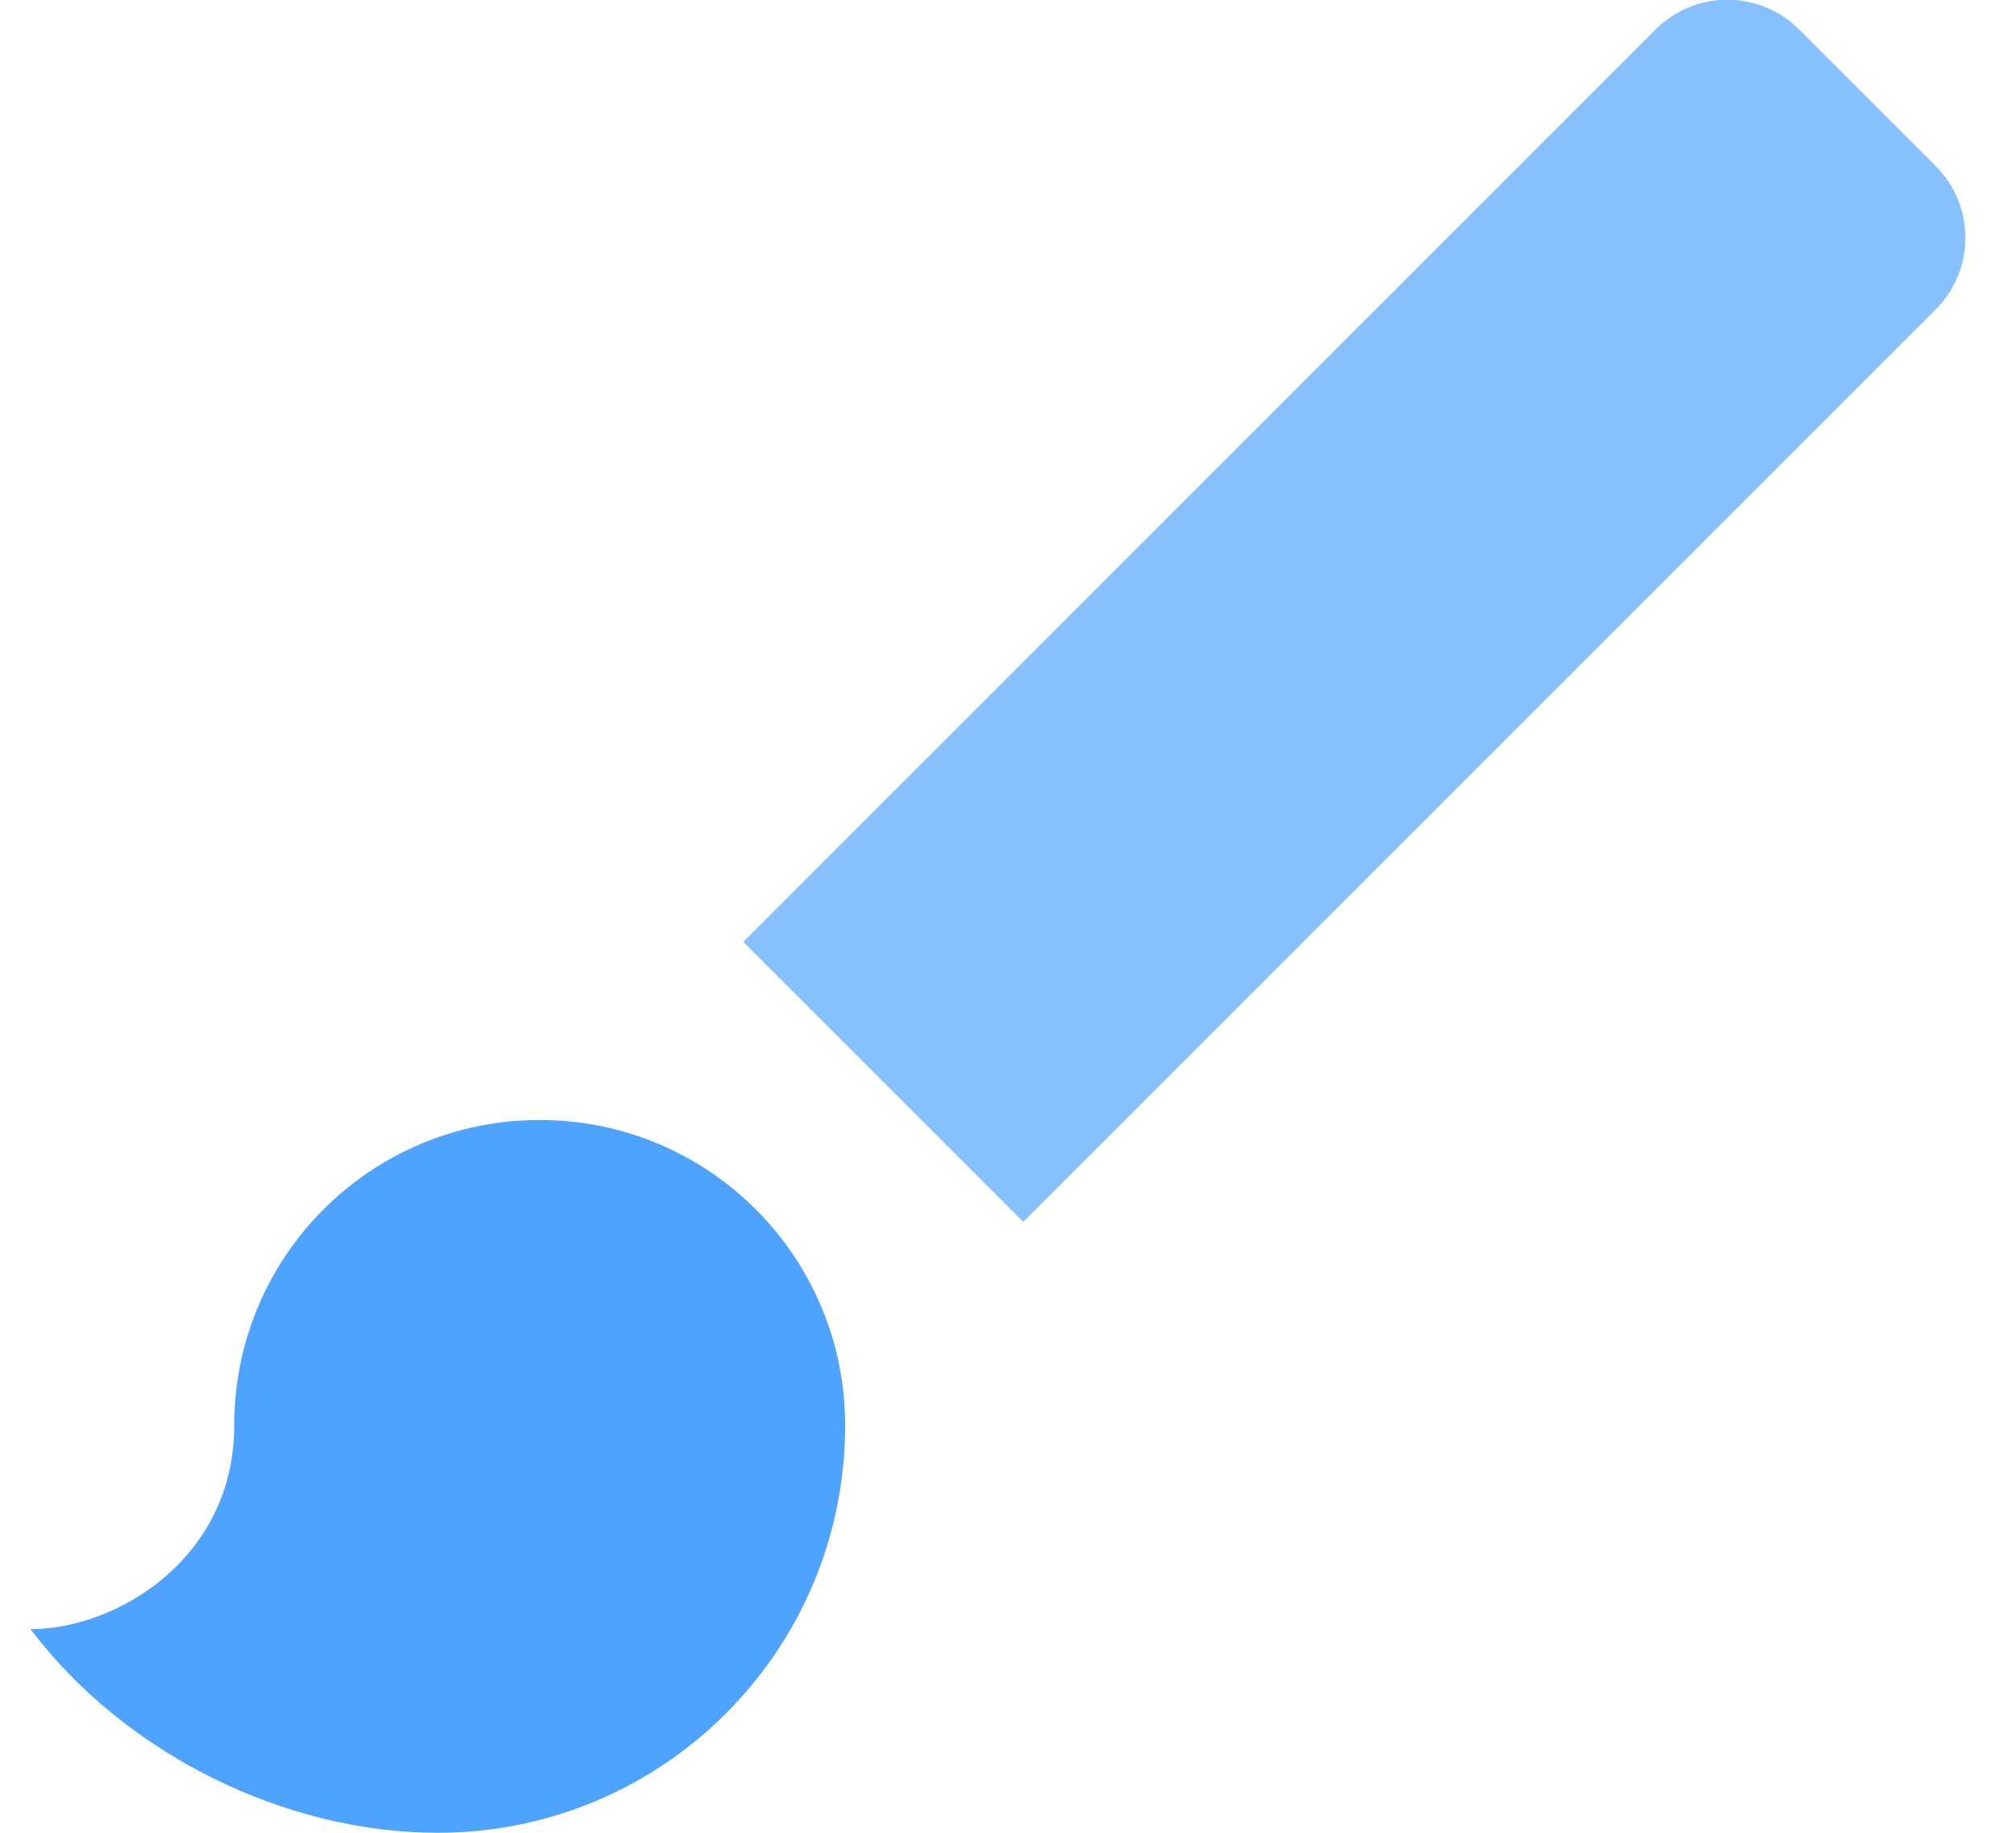 <?xml version="1.0" encoding="UTF-8"?>
<svg width="33px" height="30px" viewBox="0 0 33 30" version="1.1" xmlns="http://www.w3.org/2000/svg" xmlns:xlink="http://www.w3.org/1999/xlink">
    <!-- Generator: Sketch 52.5 (67469) - http://www.bohemiancoding.com/sketch -->
    <title>brush</title>
    <desc>Created with Sketch.</desc>
    <g id="Page-1" stroke="none" stroke-width="1" fill="none" fill-rule="evenodd">
        <g id="brush" transform="translate(-2.833, -5)">
            <polygon id="Path" points="0 0 40 0 40 40 0 40"></polygon>
            <path d="M11.667,23.333 C8.9,23.333 6.667,25.567 6.667,28.333 C6.667,30.517 4.733,31.667 3.333,31.667 C4.867,33.7 7.483,35 10,35 C13.683,35 16.667,32.017 16.667,28.333 C16.667,25.567 14.433,23.333 11.667,23.333 Z" id="Path" fill="#4EA3FF"></path>
            <path d="M34.517,7.717 L32.283,5.483 C31.633,4.833 30.583,4.833 29.933,5.483 L15,20.417 L19.583,25 L34.517,10.067 C35.167,9.417 35.167,8.367 34.517,7.717 Z" id="Path" fill="#86C0FF"></path>
        </g>
    </g>
</svg>